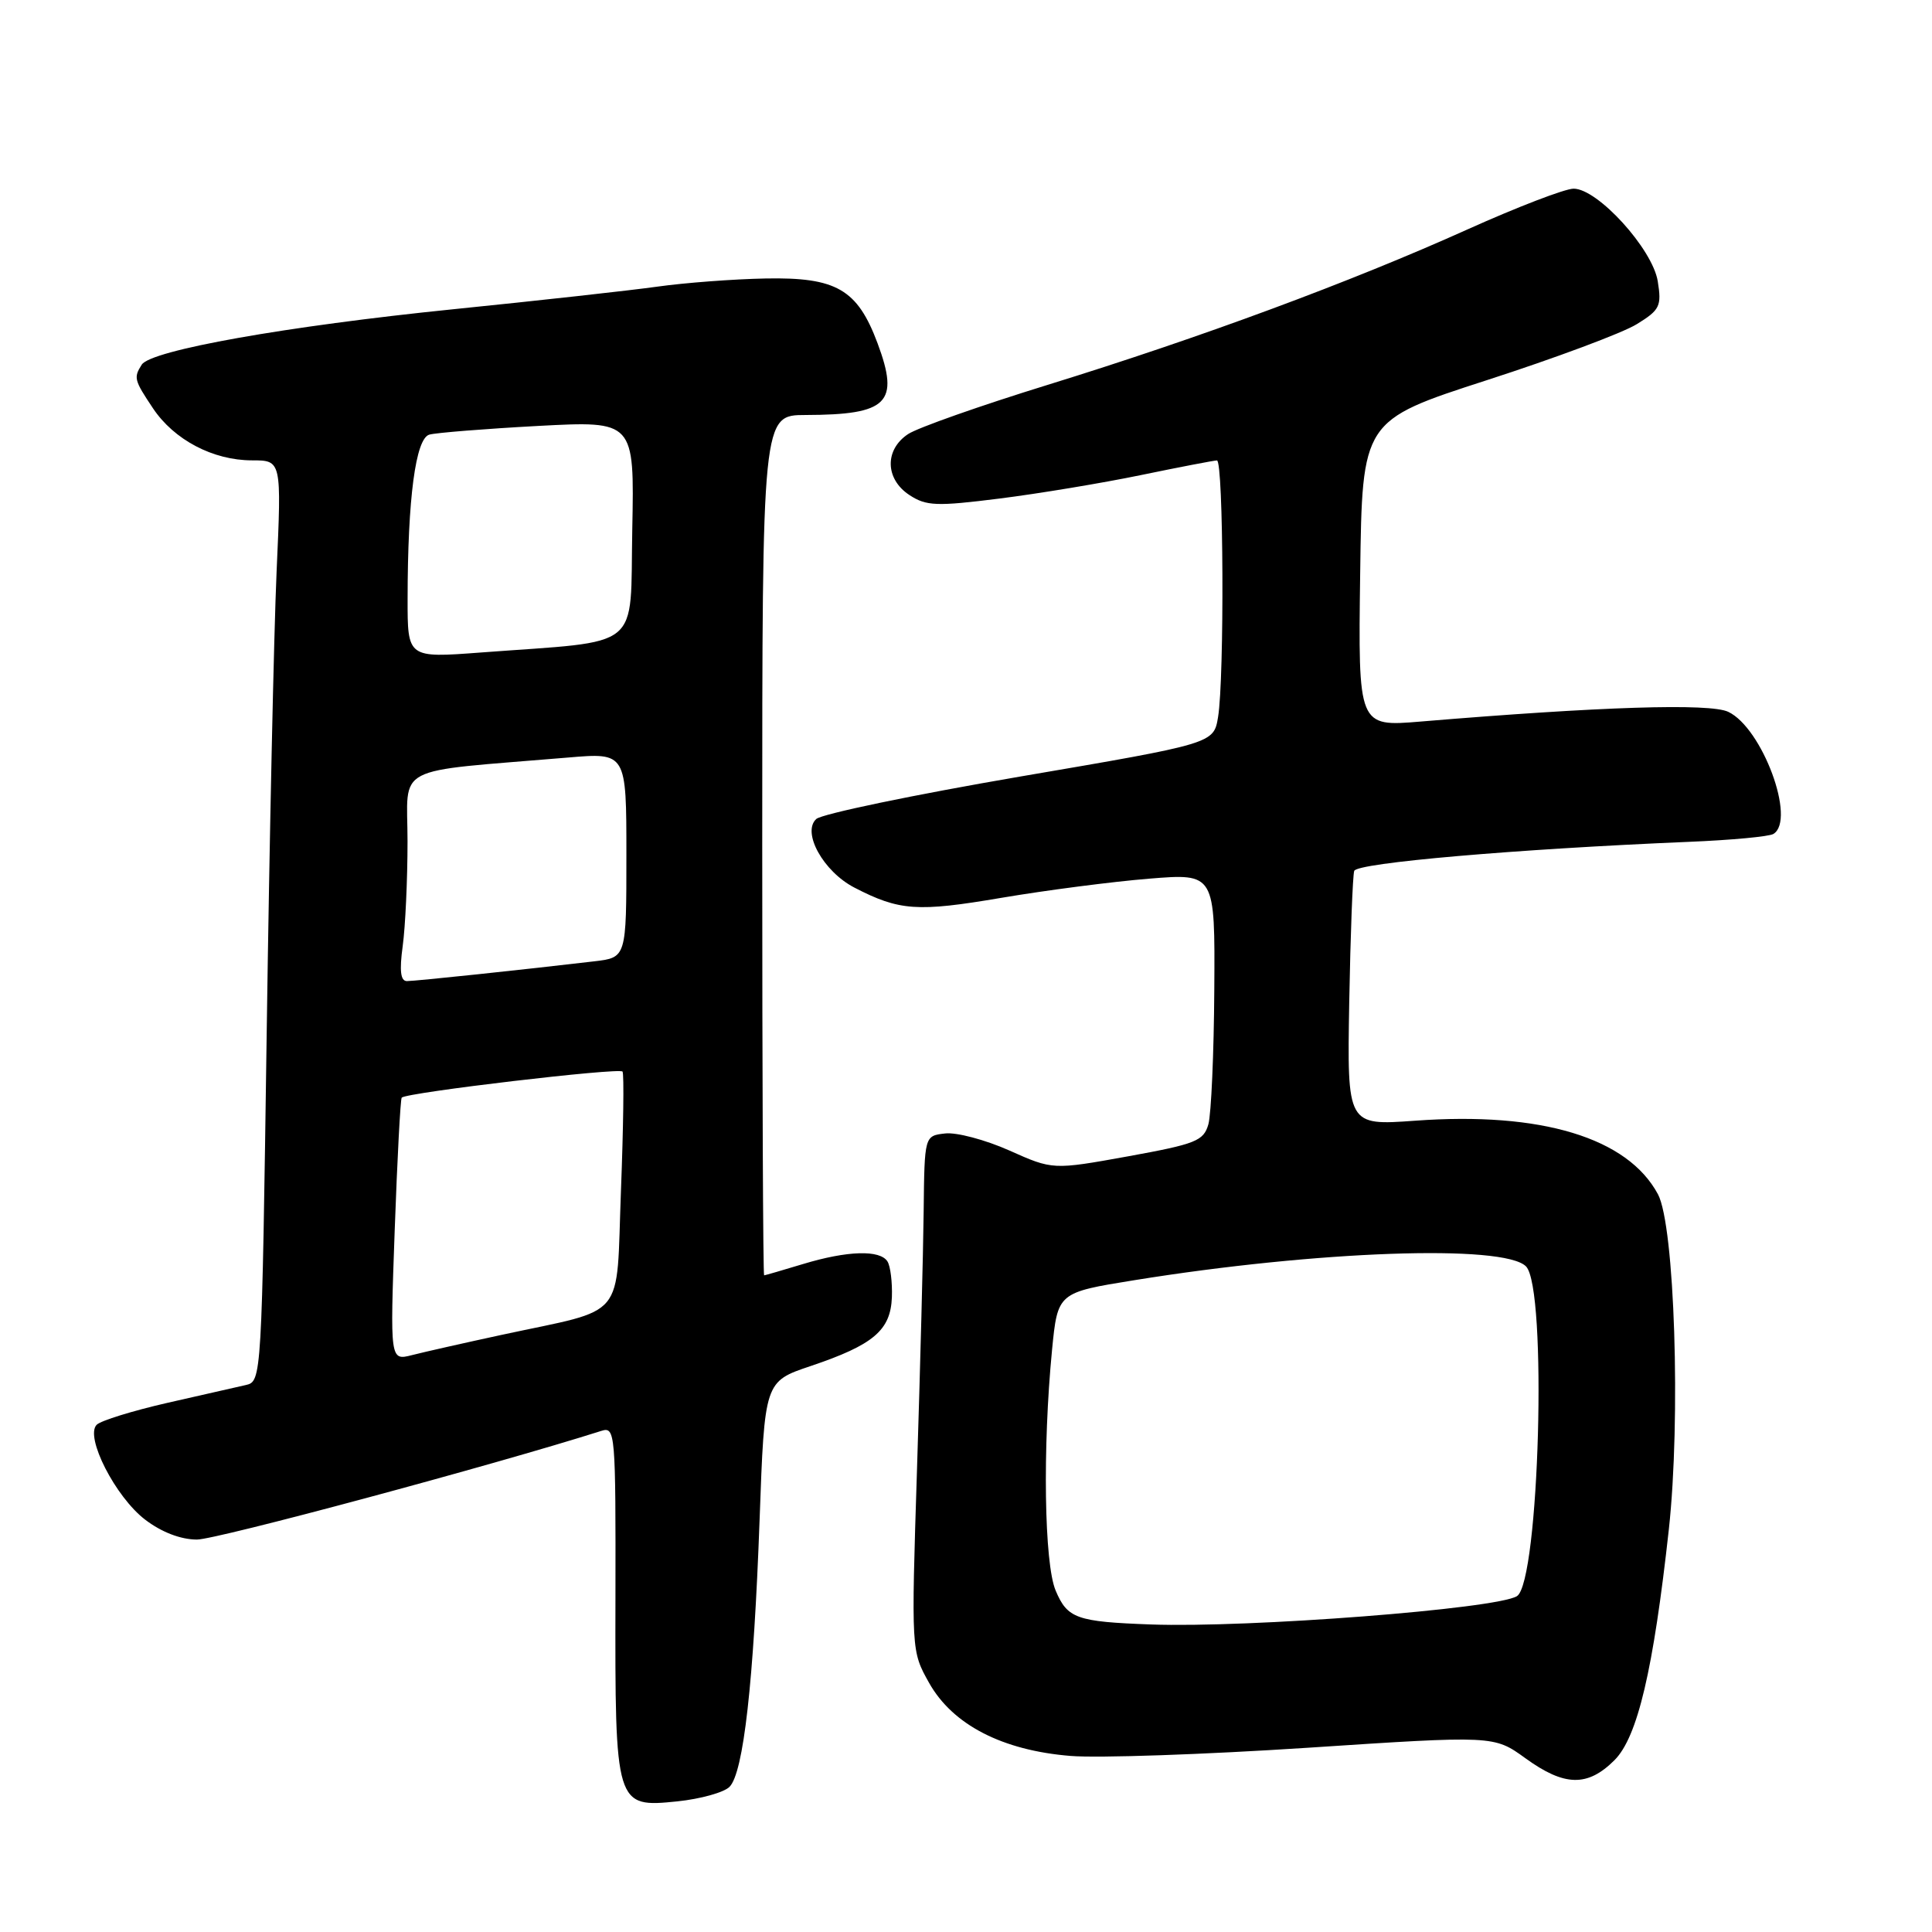 <?xml version="1.0" encoding="UTF-8" standalone="no"?>
<!DOCTYPE svg PUBLIC "-//W3C//DTD SVG 1.1//EN" "http://www.w3.org/Graphics/SVG/1.1/DTD/svg11.dtd" >
<svg xmlns="http://www.w3.org/2000/svg" xmlns:xlink="http://www.w3.org/1999/xlink" version="1.1" viewBox="0 0 256 256">
 <g >
 <path fill="currentColor"
d=" M 96.66 236.77 C 98.52 234.91 99.87 222.90 100.65 201.38 C 101.31 183.06 101.31 183.06 107.41 181.01 C 115.74 178.20 118.01 176.28 118.18 171.89 C 118.25 169.92 117.99 167.79 117.60 167.16 C 116.62 165.58 112.29 165.71 106.41 167.49 C 103.71 168.31 101.39 168.98 101.25 168.99 C 101.11 169.00 101.00 143.35 101.00 112.00 C 101.00 55.00 101.00 55.00 106.75 54.99 C 117.66 54.96 119.23 53.40 116.28 45.48 C 113.61 38.33 110.82 36.72 101.45 36.90 C 97.19 36.98 90.74 37.47 87.11 37.98 C 83.47 38.49 71.28 39.84 60.02 40.98 C 37.96 43.22 19.99 46.41 18.78 48.32 C 17.69 50.04 17.77 50.36 20.27 54.10 C 23.06 58.28 28.23 61.00 33.40 61.00 C 37.31 61.00 37.31 61.00 36.65 75.75 C 36.29 83.86 35.70 111.32 35.34 136.77 C 34.69 182.63 34.66 183.05 32.59 183.52 C 31.44 183.78 26.74 184.85 22.16 185.89 C 17.57 186.94 13.36 188.24 12.81 188.79 C 11.22 190.38 15.30 198.36 19.23 201.36 C 21.40 203.02 23.95 204.00 26.10 204.00 C 28.69 204.00 65.38 194.14 79.68 189.60 C 81.53 189.01 81.59 189.77 81.55 211.75 C 81.49 239.37 81.54 239.53 89.76 238.69 C 92.82 238.37 95.92 237.51 96.66 236.77 Z  M 213.93 233.23 C 216.99 230.16 219.08 221.28 221.13 202.65 C 222.73 188.02 221.90 162.38 219.69 158.25 C 215.67 150.75 204.22 147.28 187.50 148.50 C 178.50 149.15 178.50 149.15 178.78 132.83 C 178.94 123.85 179.24 116.01 179.44 115.40 C 179.81 114.33 200.85 112.51 223.74 111.55 C 229.38 111.32 234.44 110.85 234.99 110.50 C 238.02 108.64 233.51 96.45 229.00 94.32 C 226.56 93.16 212.07 93.62 188.23 95.61 C 179.96 96.30 179.96 96.30 180.23 76.01 C 180.50 55.72 180.50 55.72 197.00 50.38 C 206.07 47.45 215.02 44.11 216.87 42.96 C 219.95 41.07 220.19 40.56 219.66 37.26 C 218.96 32.98 211.71 25.00 208.51 25.00 C 207.37 25.00 201.05 27.43 194.47 30.39 C 179.02 37.35 159.07 44.74 138.81 51.00 C 129.94 53.74 121.62 56.67 120.34 57.51 C 117.19 59.58 117.27 63.48 120.51 65.60 C 122.74 67.06 124.09 67.11 132.44 66.06 C 137.62 65.41 146.05 64.01 151.18 62.95 C 156.30 61.89 160.84 61.02 161.25 61.01 C 162.13 61.00 162.25 89.85 161.40 95.01 C 160.82 98.52 160.82 98.52 135.16 102.90 C 121.05 105.32 108.90 107.85 108.16 108.52 C 106.22 110.30 109.11 115.49 113.21 117.61 C 119.18 120.70 121.56 120.86 132.67 118.97 C 138.63 117.96 147.44 116.82 152.25 116.43 C 161.00 115.72 161.00 115.72 160.90 131.11 C 160.85 139.58 160.49 147.61 160.12 148.96 C 159.49 151.18 158.49 151.58 149.47 153.22 C 139.50 155.02 139.50 155.02 133.73 152.44 C 130.56 151.03 126.73 150.01 125.23 150.19 C 122.50 150.50 122.50 150.50 122.39 160.50 C 122.33 166.00 121.93 181.36 121.51 194.63 C 120.74 218.76 120.74 218.76 123.11 222.99 C 126.23 228.54 132.81 231.94 141.85 232.67 C 145.51 232.97 159.63 232.48 173.23 231.59 C 197.96 229.96 197.96 229.96 202.13 232.98 C 207.31 236.73 210.36 236.79 213.93 233.23 Z  M 52.30 163.02 C 52.64 153.52 53.06 145.61 53.23 145.44 C 53.90 144.76 82.15 141.43 82.49 141.99 C 82.70 142.32 82.60 149.42 82.28 157.77 C 81.61 175.22 83.23 173.26 66.50 176.87 C 61.55 177.94 56.19 179.15 54.59 179.56 C 51.68 180.30 51.68 180.30 52.30 163.02 Z  M 53.36 125.36 C 53.71 122.81 54.00 116.57 54.00 111.49 C 54.00 101.16 51.70 102.36 75.25 100.38 C 83.00 99.72 83.00 99.72 83.00 113.30 C 83.00 126.88 83.00 126.88 78.75 127.38 C 69.52 128.47 55.05 130.00 53.92 130.00 C 53.08 130.00 52.91 128.65 53.36 125.36 Z  M 54.01 79.34 C 54.02 66.05 55.07 58.10 56.89 57.59 C 57.78 57.34 64.25 56.82 71.28 56.44 C 84.06 55.76 84.06 55.76 83.78 70.13 C 83.46 86.42 85.42 84.83 63.71 86.46 C 54.00 87.19 54.00 87.19 54.01 79.34 Z  M 152.50 215.25 C 142.64 214.89 141.44 214.46 139.88 210.76 C 138.36 207.18 138.14 191.84 139.40 178.88 C 140.15 171.27 140.15 171.27 150.32 169.63 C 174.57 165.72 199.26 164.85 202.20 167.80 C 205.05 170.65 203.97 209.66 201.00 211.50 C 198.27 213.19 165.48 215.72 152.50 215.25 Z "/>
</g>
</svg>